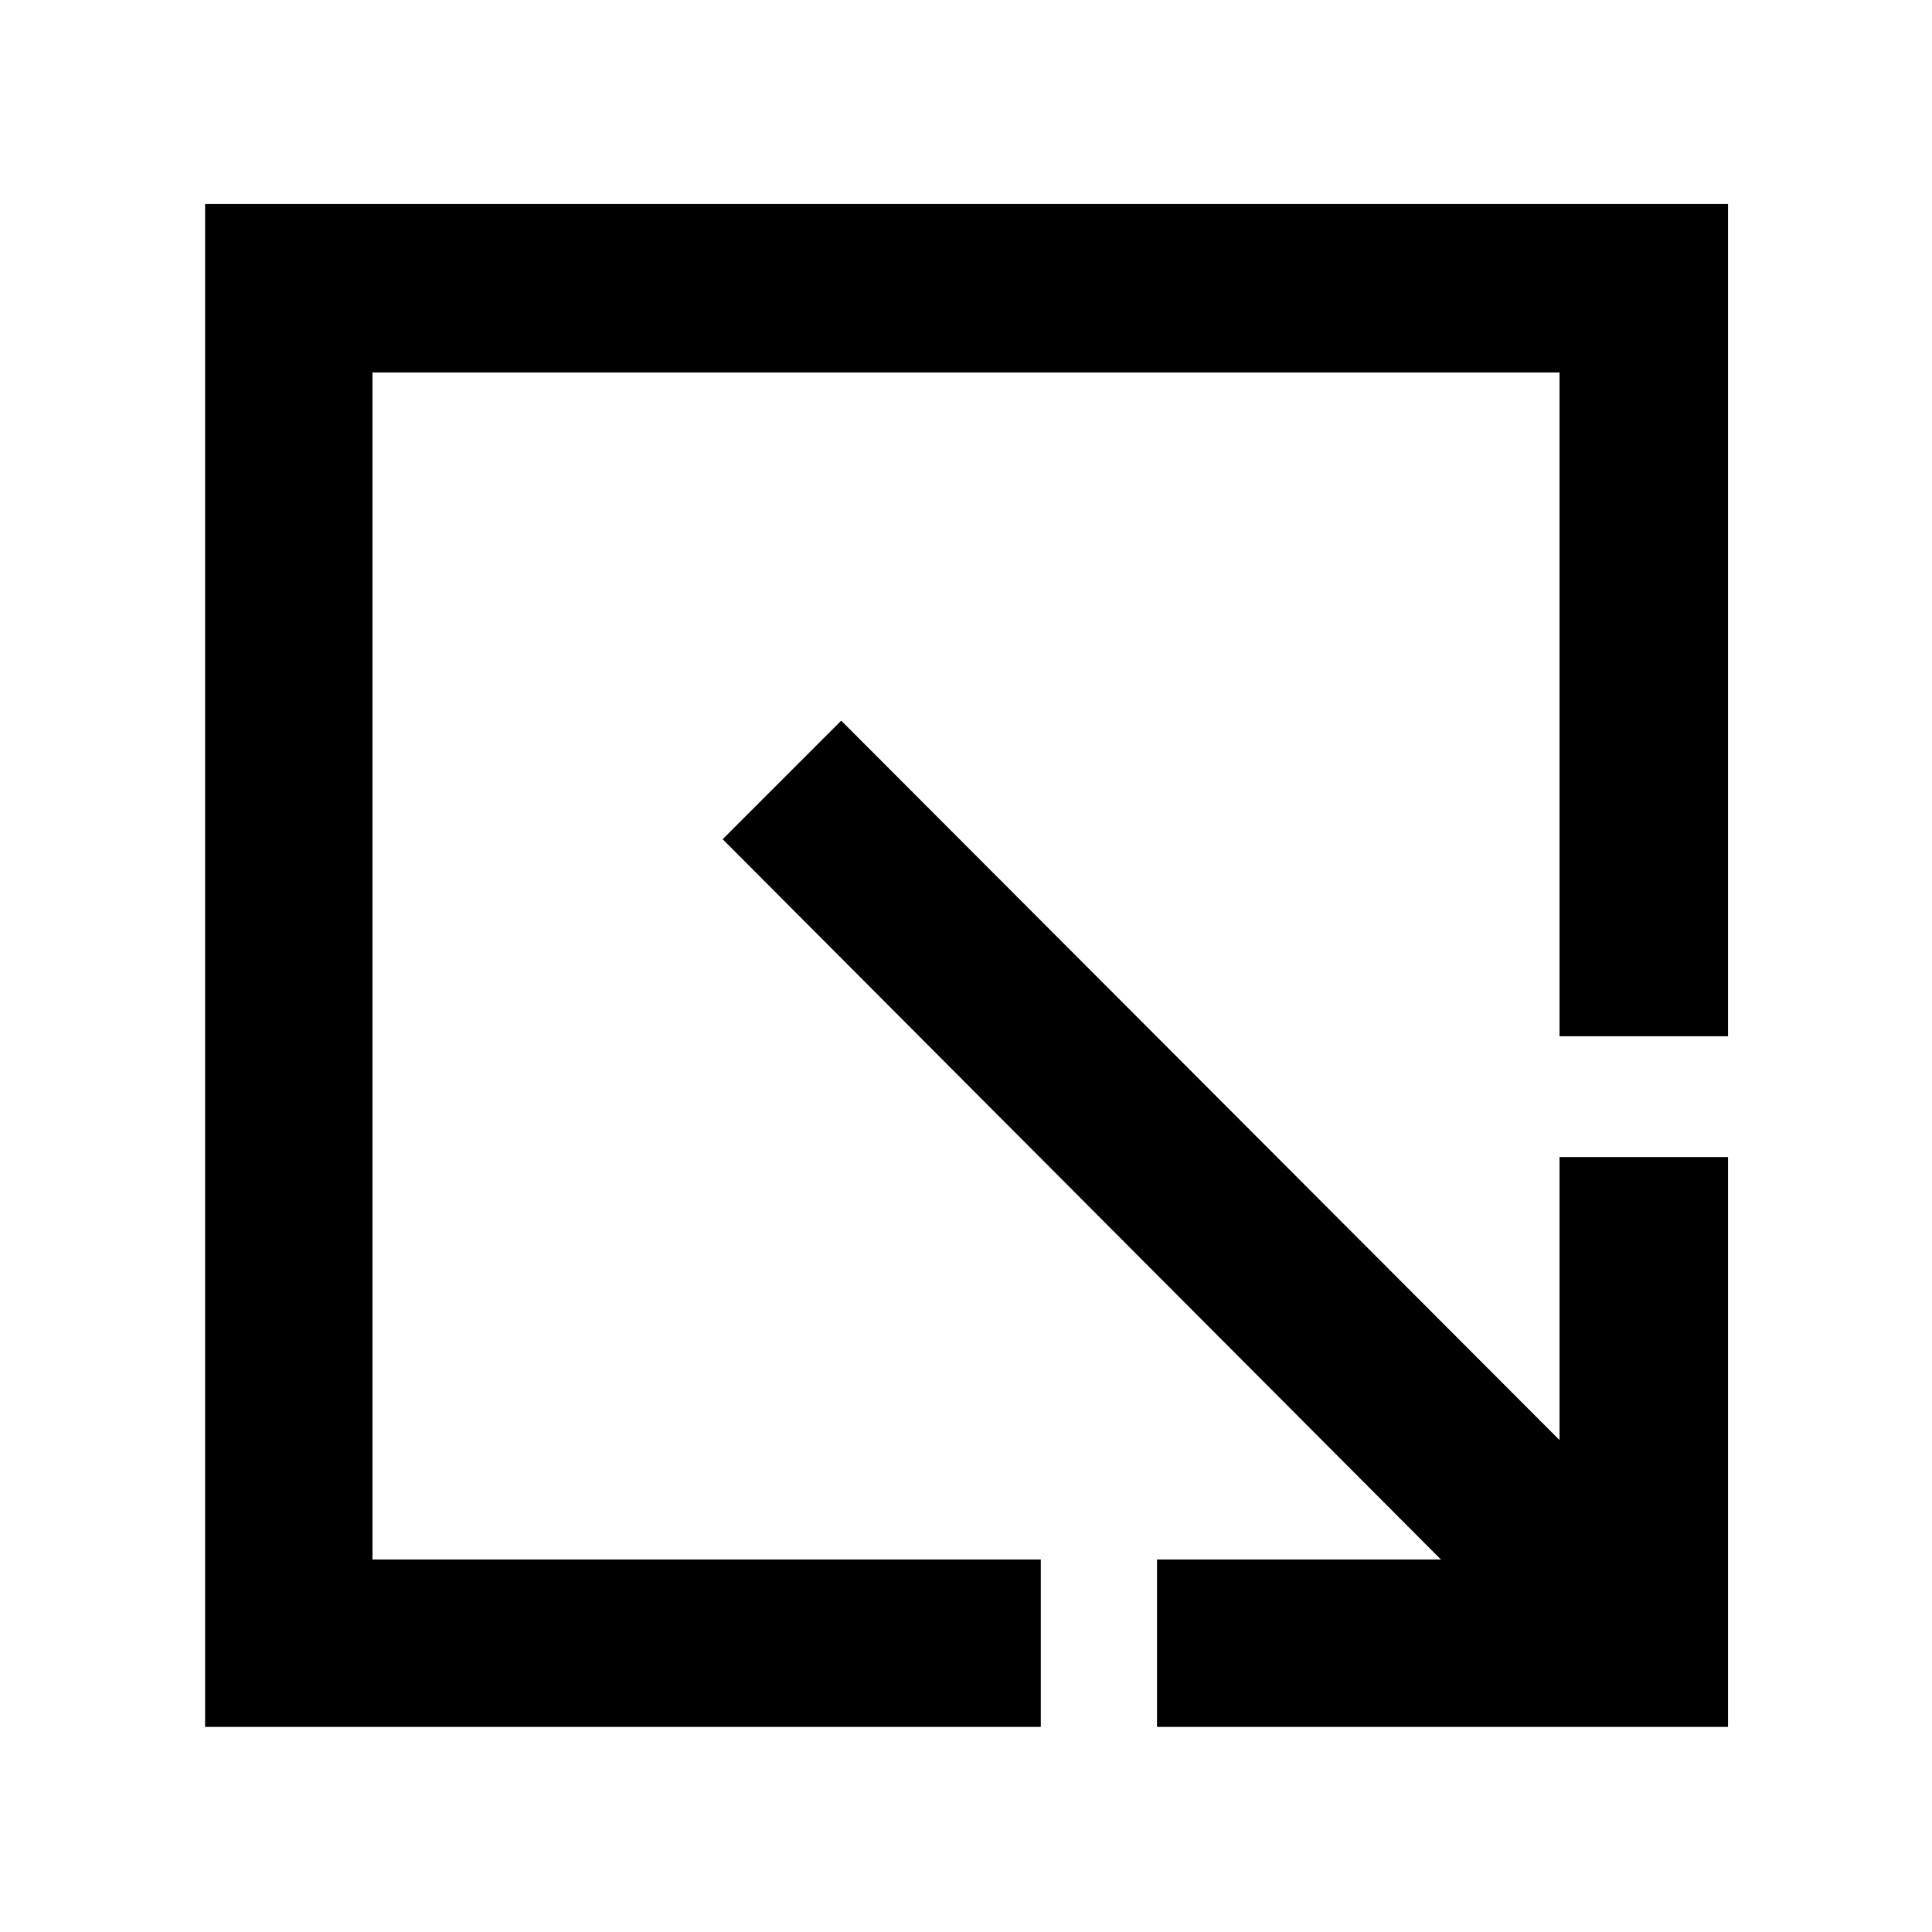 <svg xmlns="http://www.w3.org/2000/svg" height="48" viewBox="0 96 960 960" width="48"><path d="M101.913 954.087V197.348h756.739v413.565h-83.739V281.087H185.087v589.826h332.087v83.174H101.913Zm473 0v-83.174h141.086L359.087 513.001l58.914-58.914 356.912 357.478V670.913h83.739v283.174H574.913Z"/></svg>